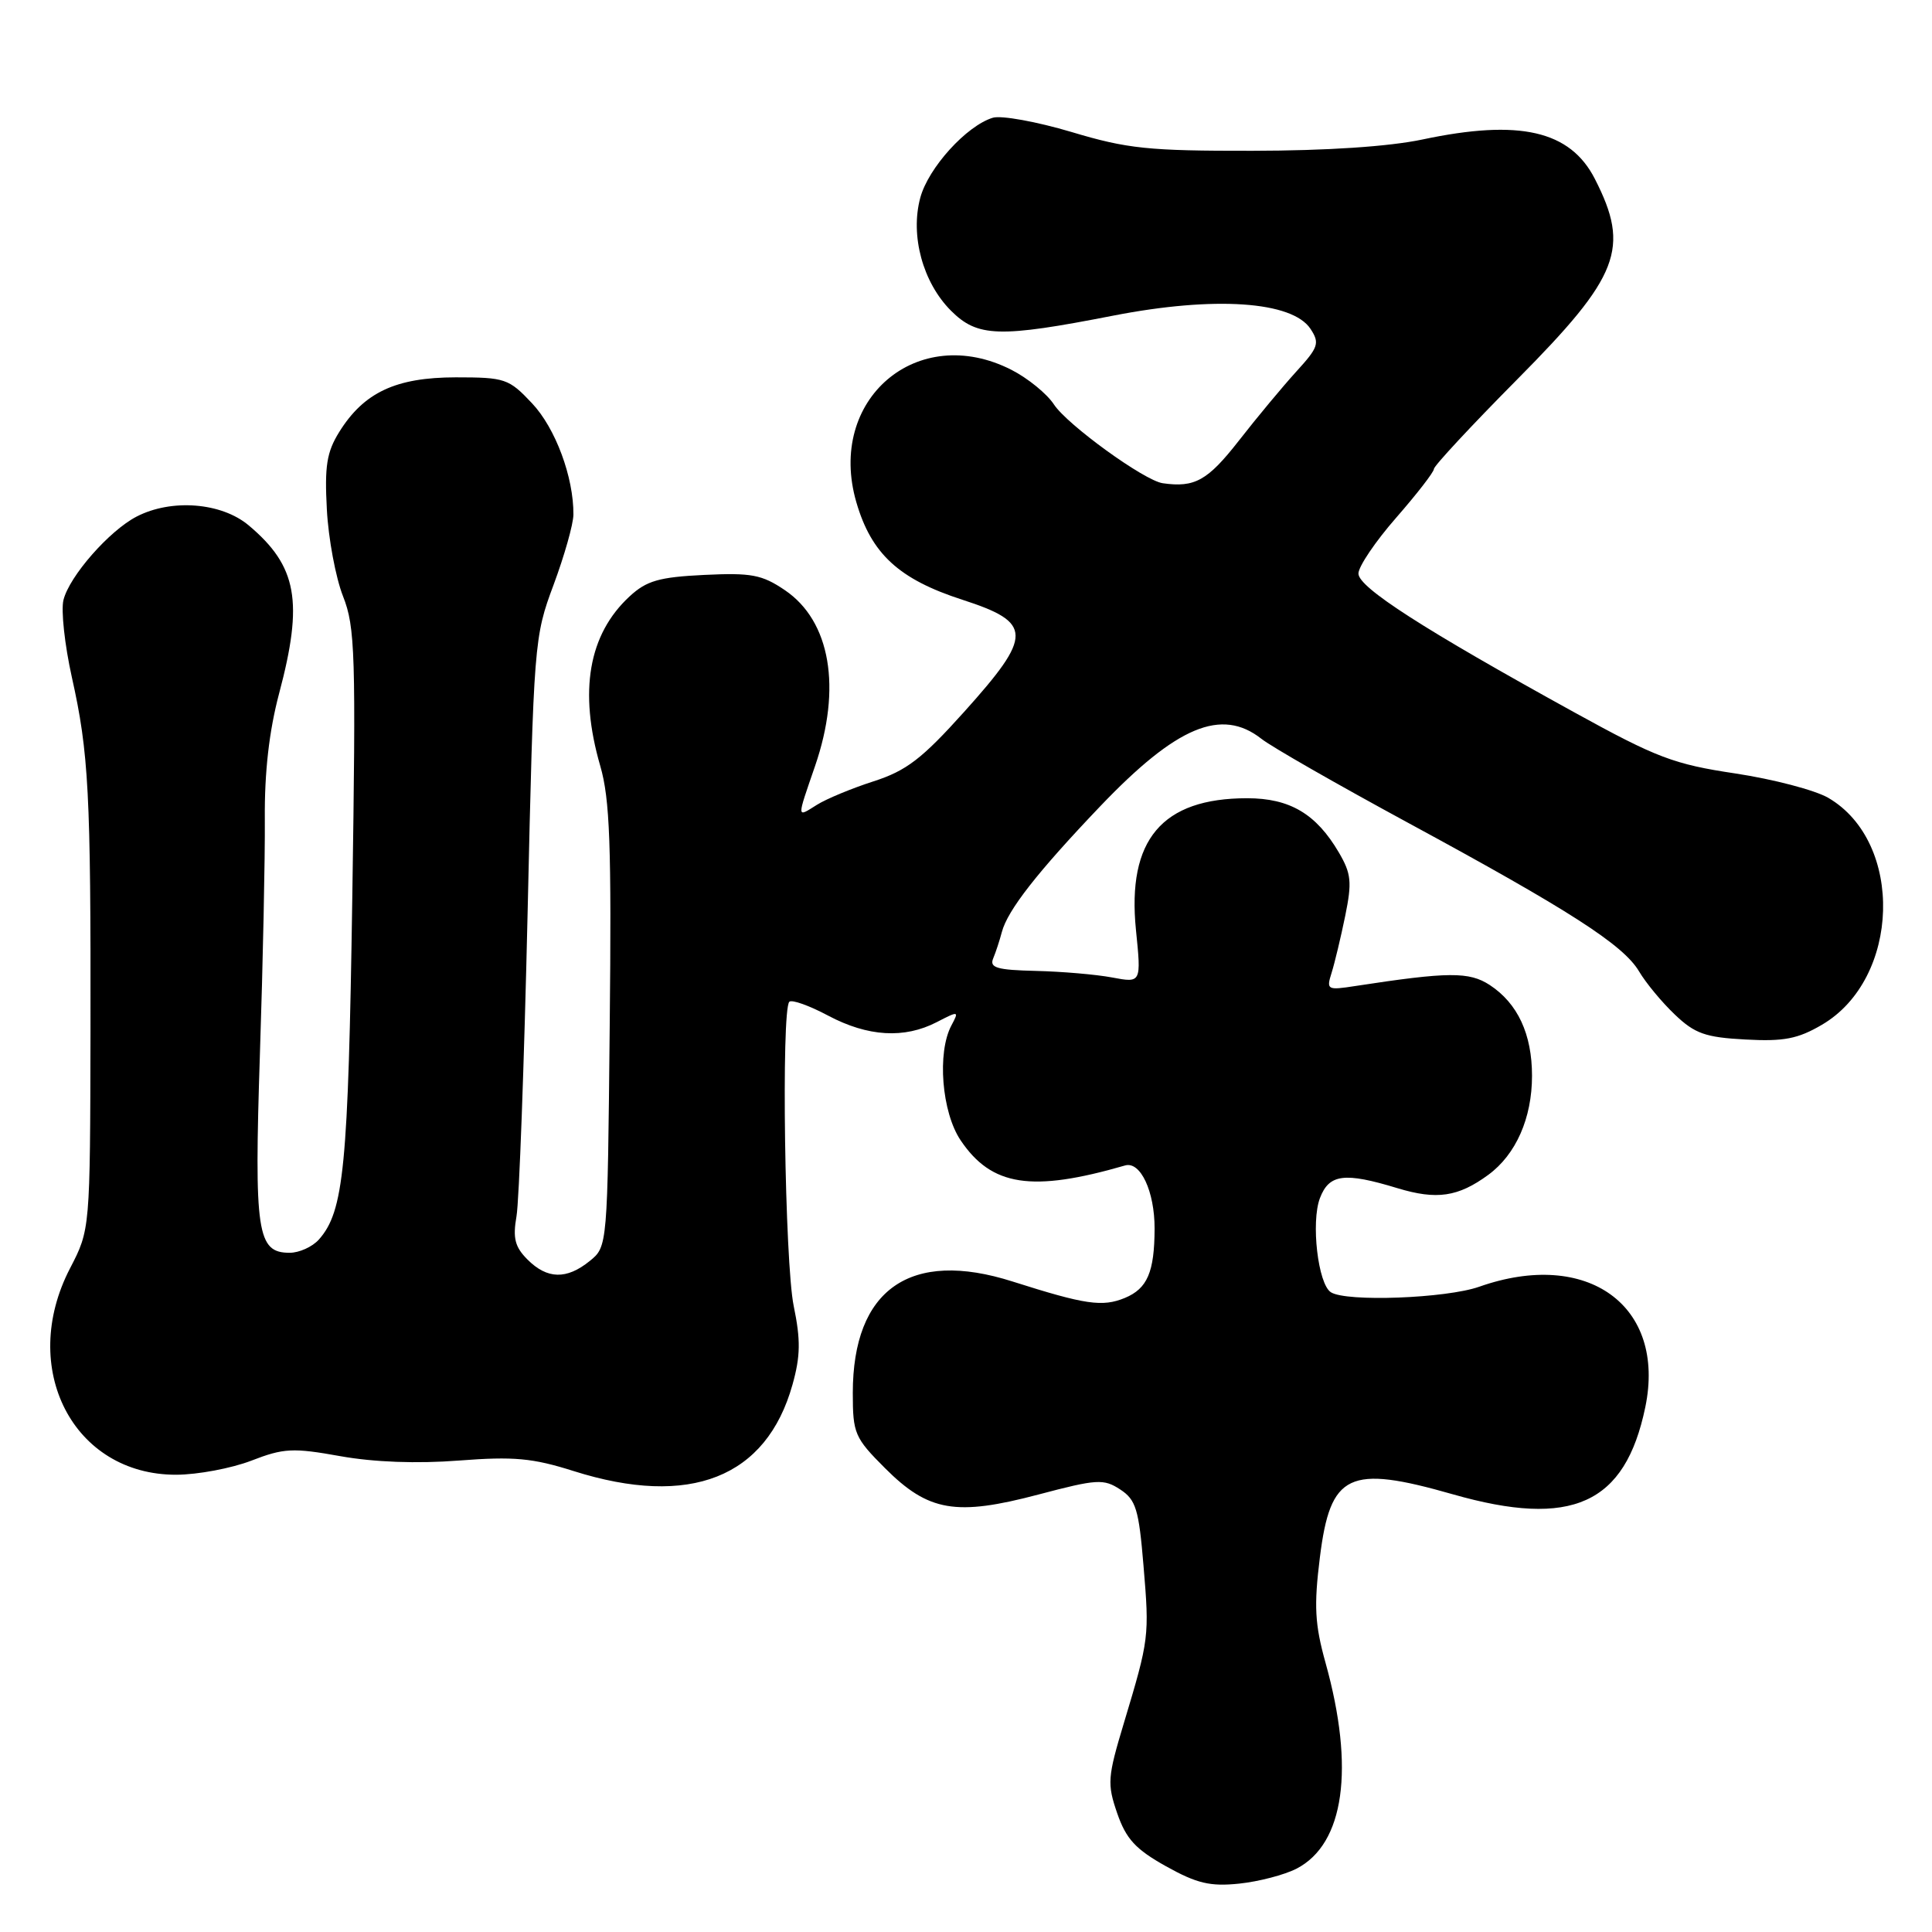 <?xml version="1.0" encoding="UTF-8" standalone="no"?>
<!DOCTYPE svg PUBLIC "-//W3C//DTD SVG 1.1//EN" "http://www.w3.org/Graphics/SVG/1.1/DTD/svg11.dtd" >
<svg xmlns="http://www.w3.org/2000/svg" xmlns:xlink="http://www.w3.org/1999/xlink" version="1.1" viewBox="0 0 256 256">
 <g >
 <path fill="currentColor"
d=" M 171.81 247.60 C 178.13 244.33 179.54 234.33 175.64 220.33 C 174.22 215.23 174.09 212.80 174.89 206.37 C 176.28 195.21 178.71 194.06 192.50 198.00 C 208.28 202.51 215.34 199.32 218.01 186.46 C 220.80 173.01 210.35 165.44 196.00 170.50 C 191.62 172.04 178.39 172.54 176.35 171.23 C 174.64 170.15 173.69 161.93 174.90 158.75 C 176.12 155.56 178.14 155.30 185.17 157.44 C 190.38 159.02 193.21 158.60 197.21 155.67 C 200.87 152.98 203.00 148.16 203.00 142.55 C 203.00 137.02 201.10 132.95 197.40 130.52 C 194.67 128.74 191.93 128.76 179.60 130.65 C 175.85 131.23 175.73 131.16 176.45 128.88 C 176.86 127.57 177.67 124.18 178.25 121.35 C 179.16 116.88 179.05 115.76 177.40 112.95 C 174.40 107.84 170.91 105.77 165.25 105.77 C 153.97 105.77 149.32 111.27 150.52 123.22 C 151.23 130.25 151.23 130.25 147.36 129.52 C 145.24 129.12 140.68 128.73 137.24 128.65 C 132.10 128.53 131.09 128.23 131.60 127.00 C 131.95 126.17 132.46 124.60 132.75 123.50 C 133.51 120.61 137.46 115.56 145.78 106.84 C 155.92 96.22 161.85 93.74 167.15 97.90 C 168.47 98.95 177.20 103.94 186.53 109.00 C 207.96 120.61 215.10 125.20 217.18 128.71 C 218.09 130.25 220.23 132.83 221.94 134.45 C 224.57 136.96 225.98 137.46 231.27 137.74 C 236.35 138.02 238.22 137.66 241.41 135.79 C 251.82 129.70 252.33 111.60 242.26 105.72 C 240.51 104.70 234.98 103.25 229.96 102.49 C 221.80 101.27 219.53 100.41 208.66 94.42 C 188.62 83.38 180.00 77.84 180.00 76.00 C 180.00 75.07 182.25 71.74 185.00 68.60 C 187.75 65.45 190.00 62.55 190.00 62.14 C 190.00 61.74 194.97 56.39 201.05 50.26 C 214.60 36.60 216.03 32.90 211.33 23.71 C 208.06 17.30 201.34 15.76 188.50 18.48 C 184.06 19.42 175.81 19.97 165.93 19.98 C 152.17 20.00 149.38 19.71 141.98 17.49 C 137.38 16.12 132.69 15.27 131.56 15.60 C 128.08 16.65 123.01 22.23 121.94 26.21 C 120.59 31.23 122.28 37.43 126.00 41.16 C 129.53 44.69 132.38 44.78 147.53 41.82 C 160.93 39.21 171.23 39.91 173.65 43.58 C 174.89 45.47 174.71 46.01 171.76 49.24 C 169.97 51.21 166.54 55.33 164.14 58.41 C 160.02 63.68 158.31 64.64 154.07 64.03 C 151.63 63.69 141.42 56.29 139.65 53.59 C 138.73 52.18 136.20 50.12 134.03 49.01 C 121.56 42.65 109.51 52.93 113.47 66.55 C 115.46 73.39 119.11 76.75 127.52 79.47 C 136.87 82.50 136.89 84.16 127.75 94.33 C 122.16 100.55 120.10 102.13 115.75 103.53 C 112.86 104.46 109.49 105.86 108.25 106.64 C 105.53 108.34 105.55 108.63 108.00 101.50 C 111.56 91.15 110.04 82.29 104.00 78.20 C 100.96 76.14 99.56 75.88 93.31 76.18 C 87.33 76.47 85.67 76.95 83.43 79.02 C 77.97 84.06 76.67 91.60 79.54 101.50 C 80.81 105.87 81.04 112.00 80.79 136.00 C 80.50 165.18 80.50 165.18 78.14 167.09 C 75.08 169.57 72.51 169.51 69.90 166.90 C 68.23 165.23 67.93 164.07 68.44 161.15 C 68.79 159.14 69.45 141.07 69.91 121.00 C 70.72 85.10 70.78 84.38 73.35 77.50 C 74.78 73.65 75.97 69.46 75.98 68.19 C 76.02 63.24 73.60 56.72 70.49 53.43 C 67.42 50.17 66.93 50.00 60.38 50.00 C 52.45 50.01 48.22 51.99 44.95 57.24 C 43.29 59.91 43.00 61.77 43.31 67.50 C 43.51 71.35 44.48 76.53 45.45 79.00 C 47.07 83.10 47.17 86.63 46.68 119.00 C 46.14 154.67 45.57 160.51 42.25 164.25 C 41.39 165.21 39.65 166.00 38.38 166.00 C 34.06 166.00 33.67 163.36 34.44 139.66 C 34.84 127.59 35.13 113.57 35.09 108.51 C 35.04 102.32 35.66 96.88 36.98 91.90 C 40.23 79.70 39.38 75.02 32.96 69.62 C 29.35 66.58 22.72 66.06 18.10 68.45 C 14.48 70.32 9.20 76.34 8.41 79.50 C 8.07 80.86 8.57 85.46 9.52 89.73 C 11.76 99.76 12.04 105.08 11.99 136.71 C 11.94 162.93 11.94 162.93 9.28 168.06 C 2.41 181.30 9.70 195.46 23.37 195.41 C 26.19 195.40 30.66 194.56 33.29 193.55 C 37.60 191.88 38.80 191.82 45.10 192.95 C 49.57 193.75 55.27 193.96 60.81 193.53 C 68.08 192.97 70.57 193.20 76.00 194.92 C 91.43 199.80 101.56 195.80 105.01 183.47 C 106.07 179.69 106.10 177.55 105.17 173.05 C 103.99 167.31 103.50 133.83 104.59 132.74 C 104.92 132.42 107.23 133.24 109.74 134.58 C 115.00 137.37 119.82 137.66 124.12 135.44 C 127.04 133.93 127.10 133.94 126.07 135.87 C 124.15 139.46 124.78 147.38 127.29 151.10 C 131.39 157.19 136.71 158.01 149.08 154.43 C 151.12 153.84 153.00 157.88 152.99 162.80 C 152.97 168.57 152.03 170.74 149.06 171.98 C 146.07 173.21 143.83 172.88 134.18 169.81 C 120.64 165.49 113.00 170.82 113.00 184.58 C 113.00 189.94 113.24 190.51 117.28 194.55 C 123.03 200.30 126.67 200.92 137.61 198.03 C 145.36 195.98 146.24 195.93 148.43 197.36 C 150.52 198.73 150.90 199.98 151.52 207.46 C 152.31 216.87 152.27 217.17 148.93 228.28 C 146.75 235.51 146.69 236.36 148.04 240.28 C 149.22 243.68 150.47 245.04 154.50 247.29 C 158.59 249.57 160.36 249.99 164.20 249.59 C 166.78 249.32 170.21 248.43 171.81 247.60 Z "/>
</g>
</svg>
